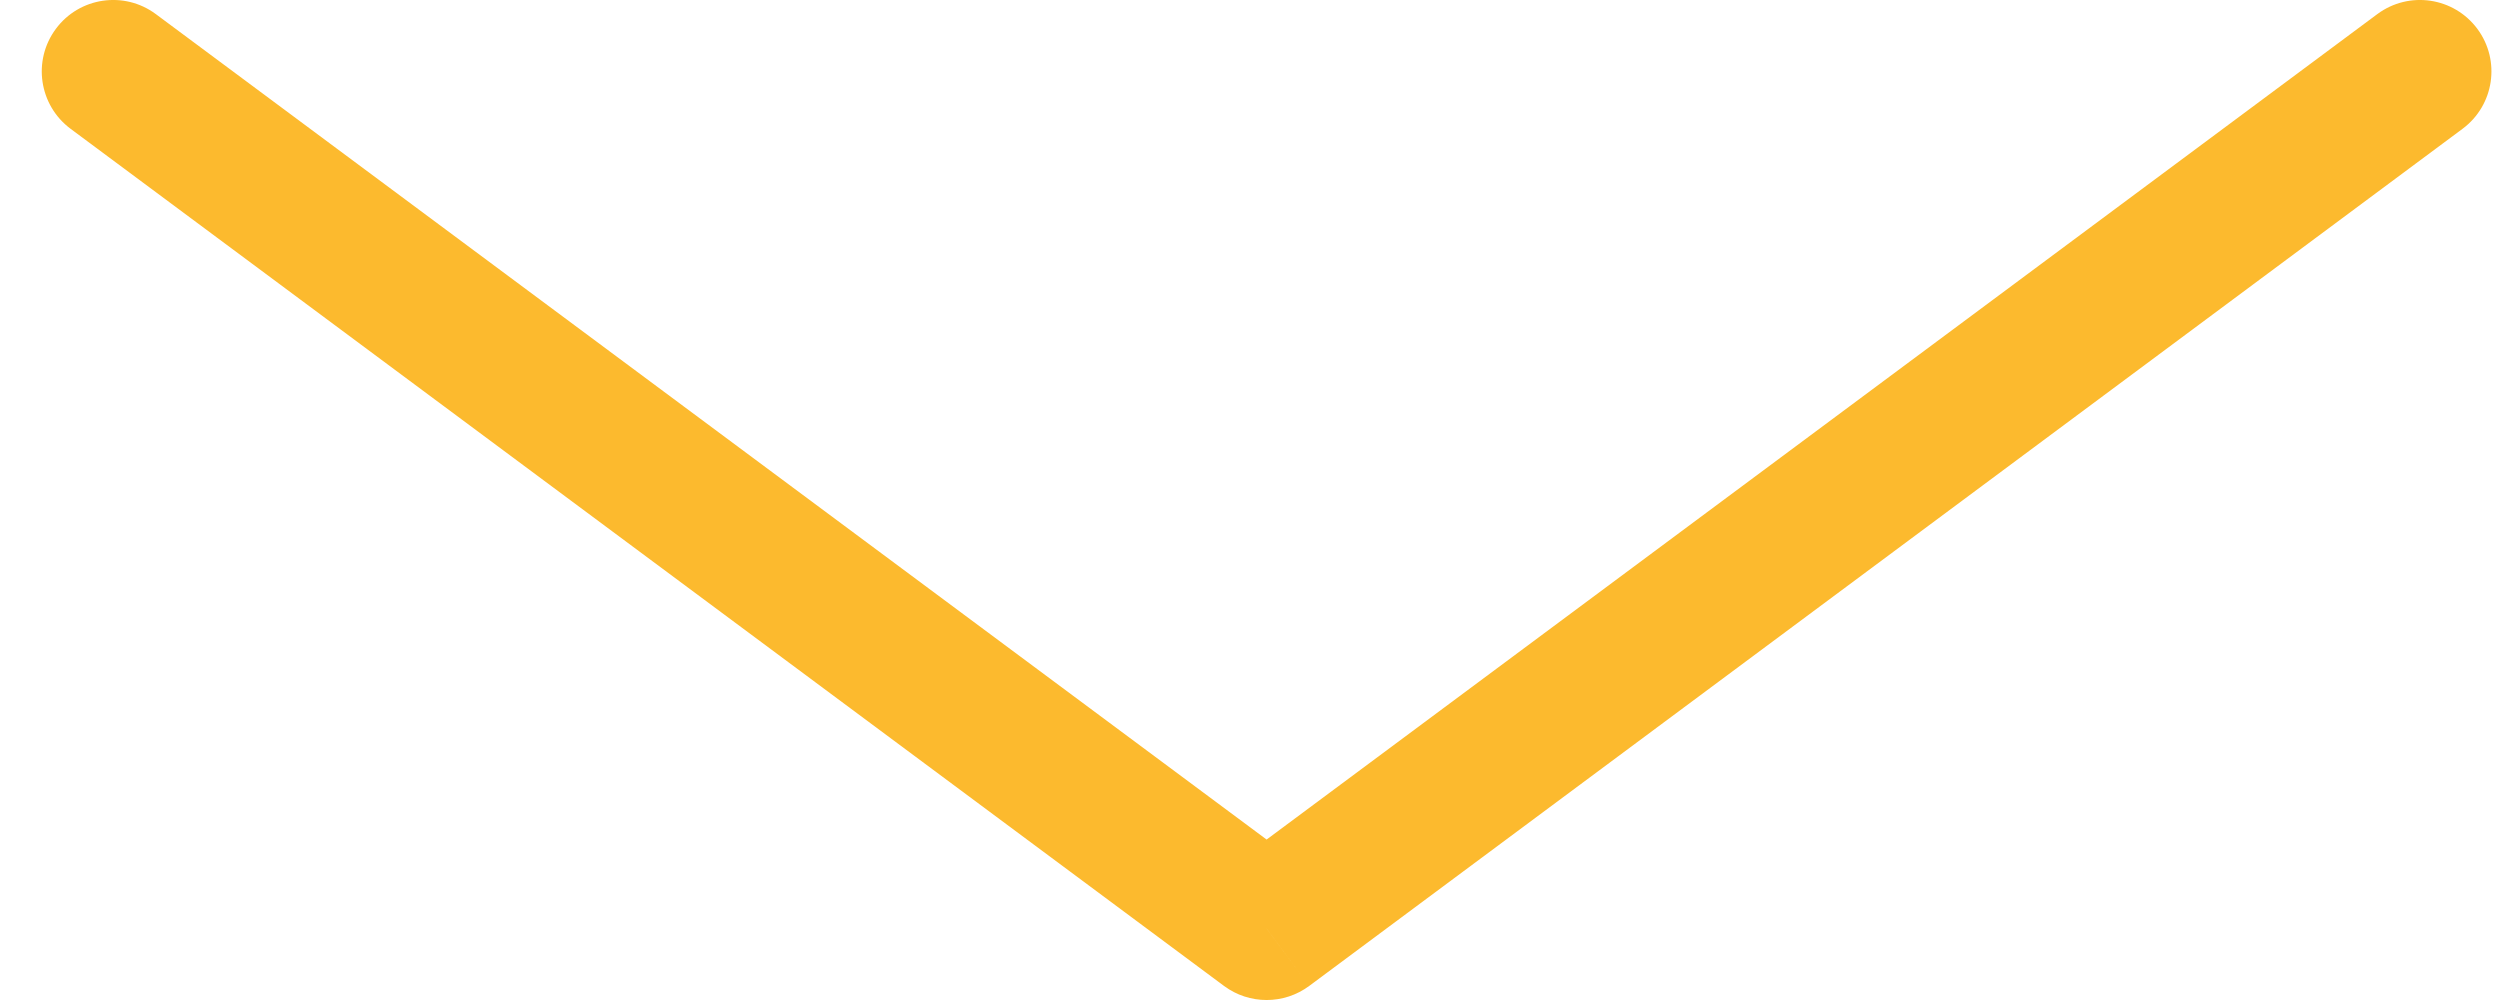 <svg width="35" height="14" viewBox="0 0 35 14" fill="none" xmlns="http://www.w3.org/2000/svg">
<path d="M2.181 0.197C1.738 -0.132 1.111 -0.04 0.782 0.404C0.453 0.847 0.545 1.473 0.988 1.803L2.181 0.197ZM17.732 13L17.136 13.803C17.49 14.066 17.975 14.066 18.329 13.803L17.732 13ZM34.476 1.803C34.92 1.473 35.012 0.847 34.683 0.404C34.353 -0.04 33.727 -0.132 33.283 0.197L34.476 1.803ZM0.988 1.803L17.136 13.803L18.329 12.197L2.181 0.197L0.988 1.803ZM18.329 13.803L34.476 1.803L33.283 0.197L17.136 12.197L18.329 13.803Z" fill="#FCBA2E"/>
</svg>
